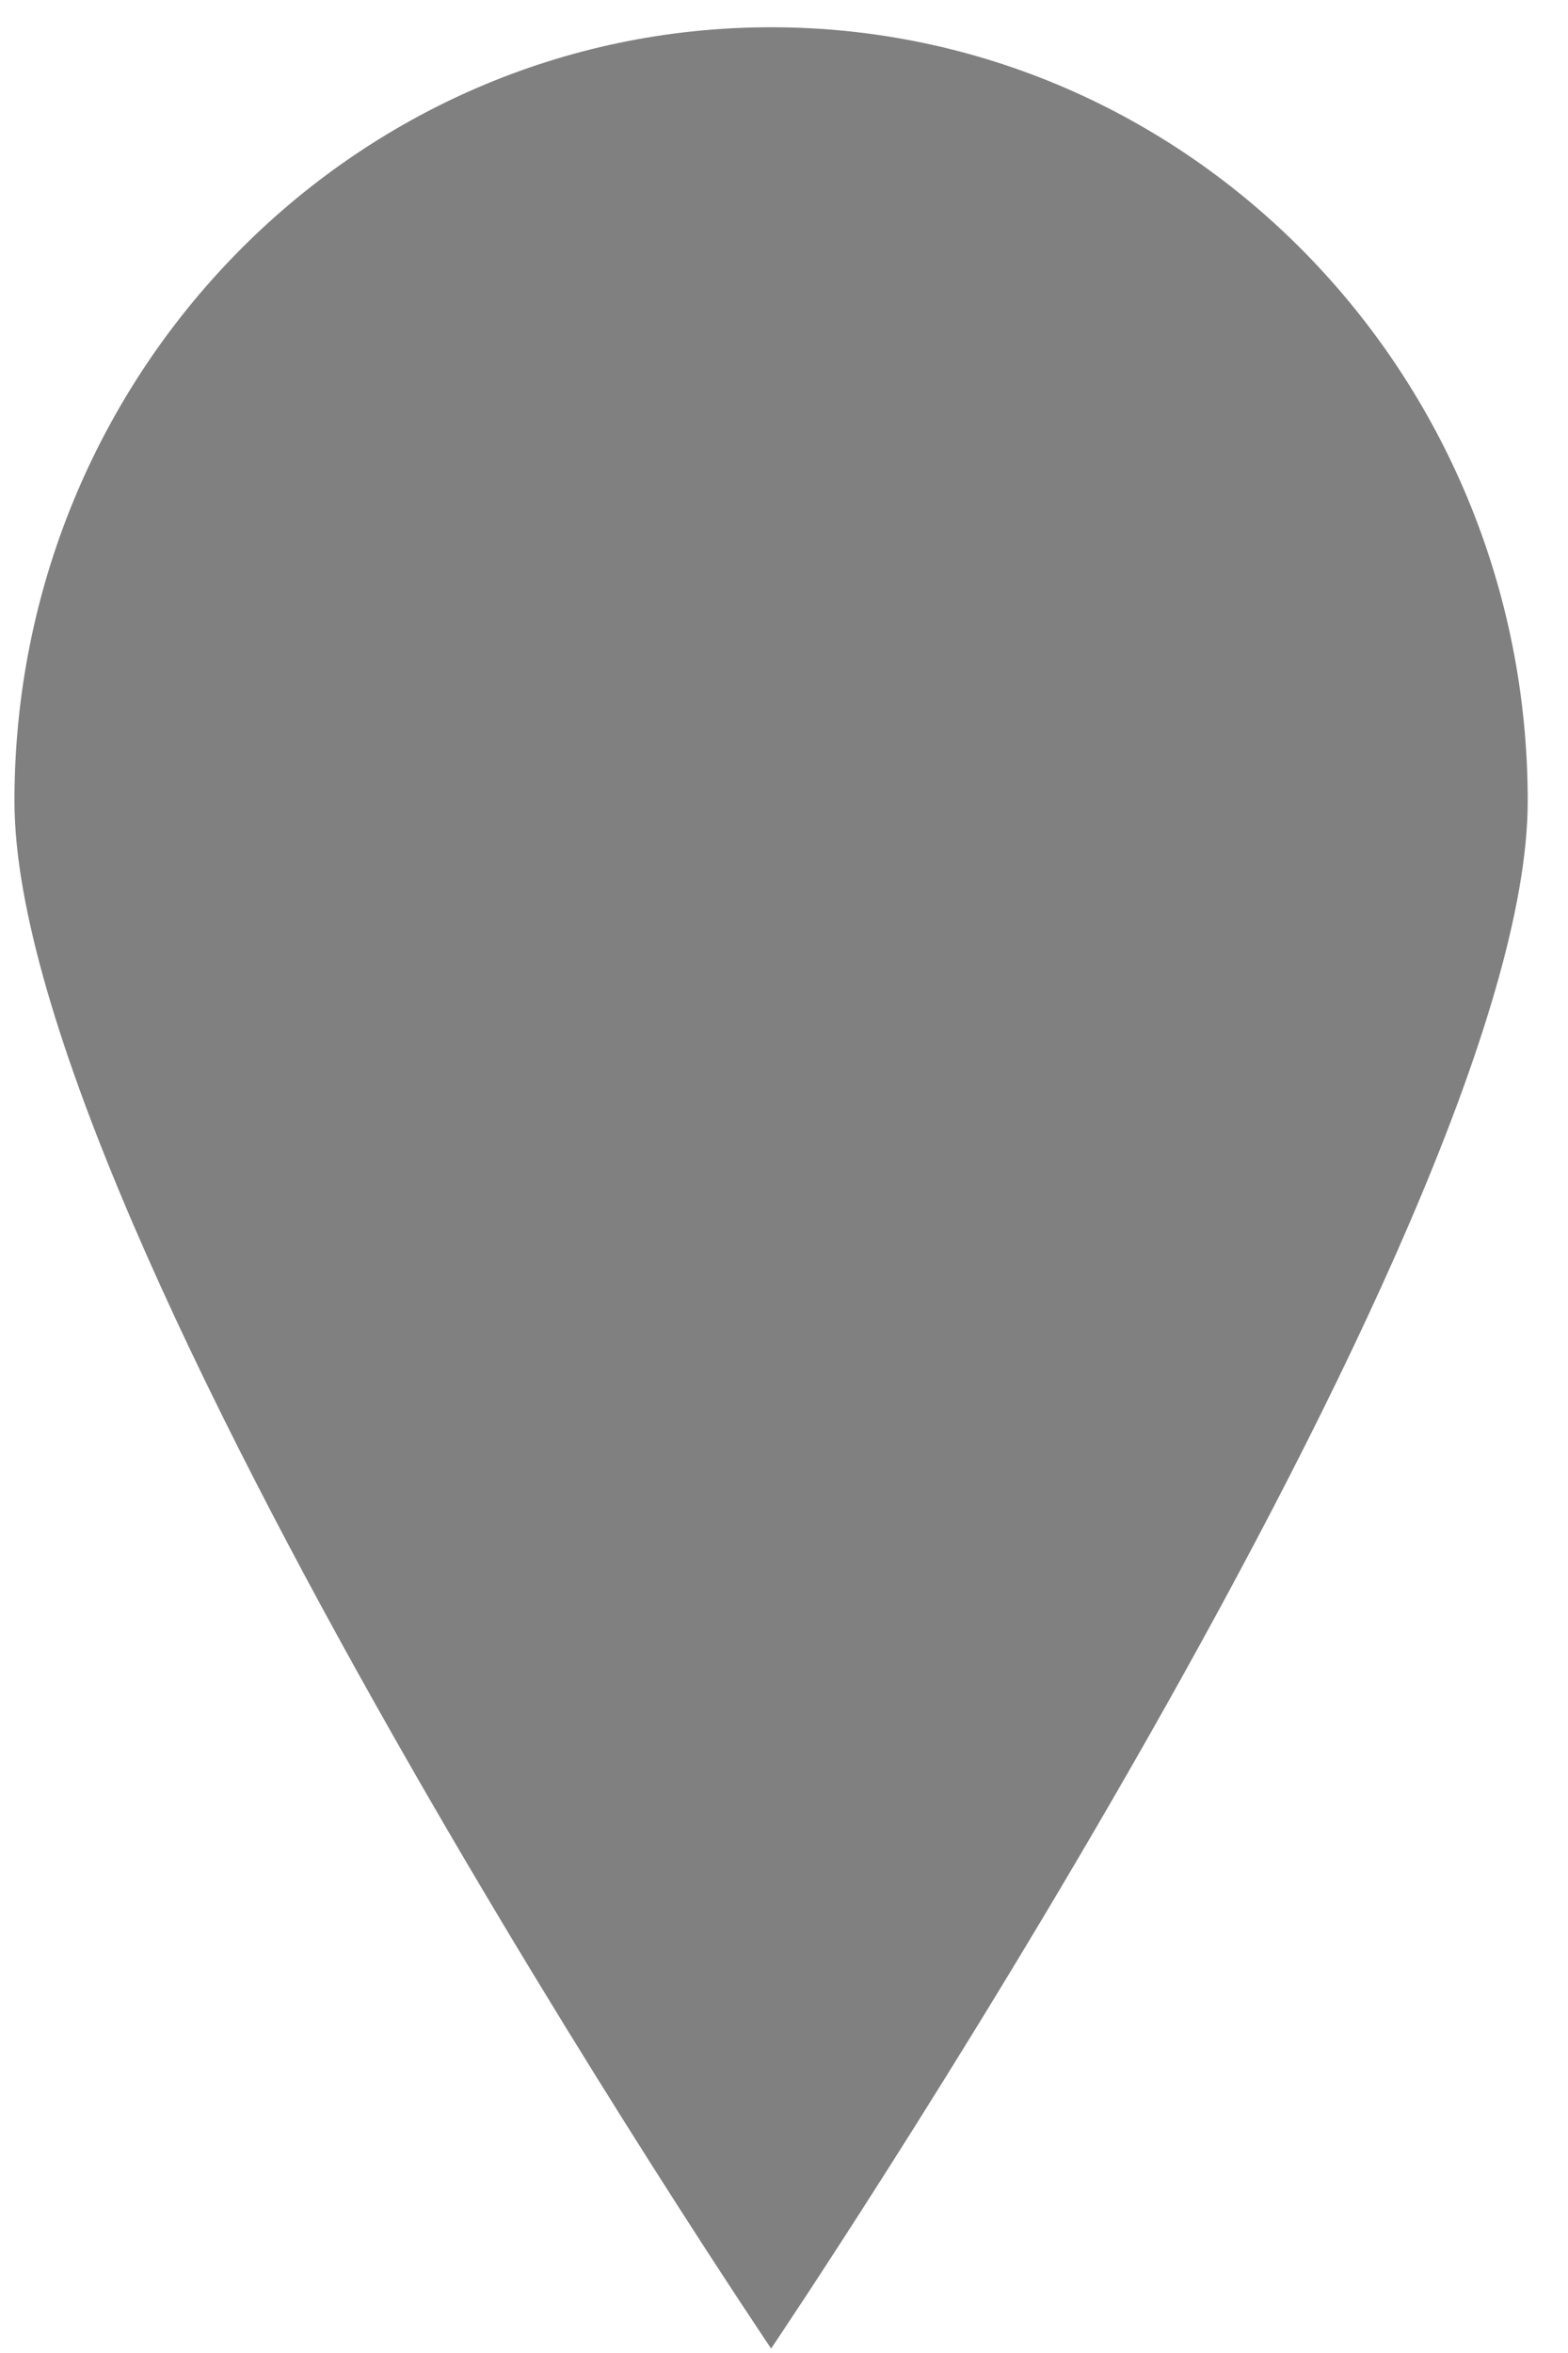 <svg width='32' height='48' xmlns='http://www.w3.org/2000/svg' xmlns:svg='http://www.w3.org/2000/svg'>
  <path d='M31.178,16.34 c0,8.717 
    
  -15.441,31.569 -15.441,31.569 
    
  S0.295,25.057 0.295,16.34 
    
  S7.209,0.556 15.736,0.556 
    
  S31.178,7.623 31.178,16.34 z' 
    
   fill='gray'>
    
  </path>
</svg>